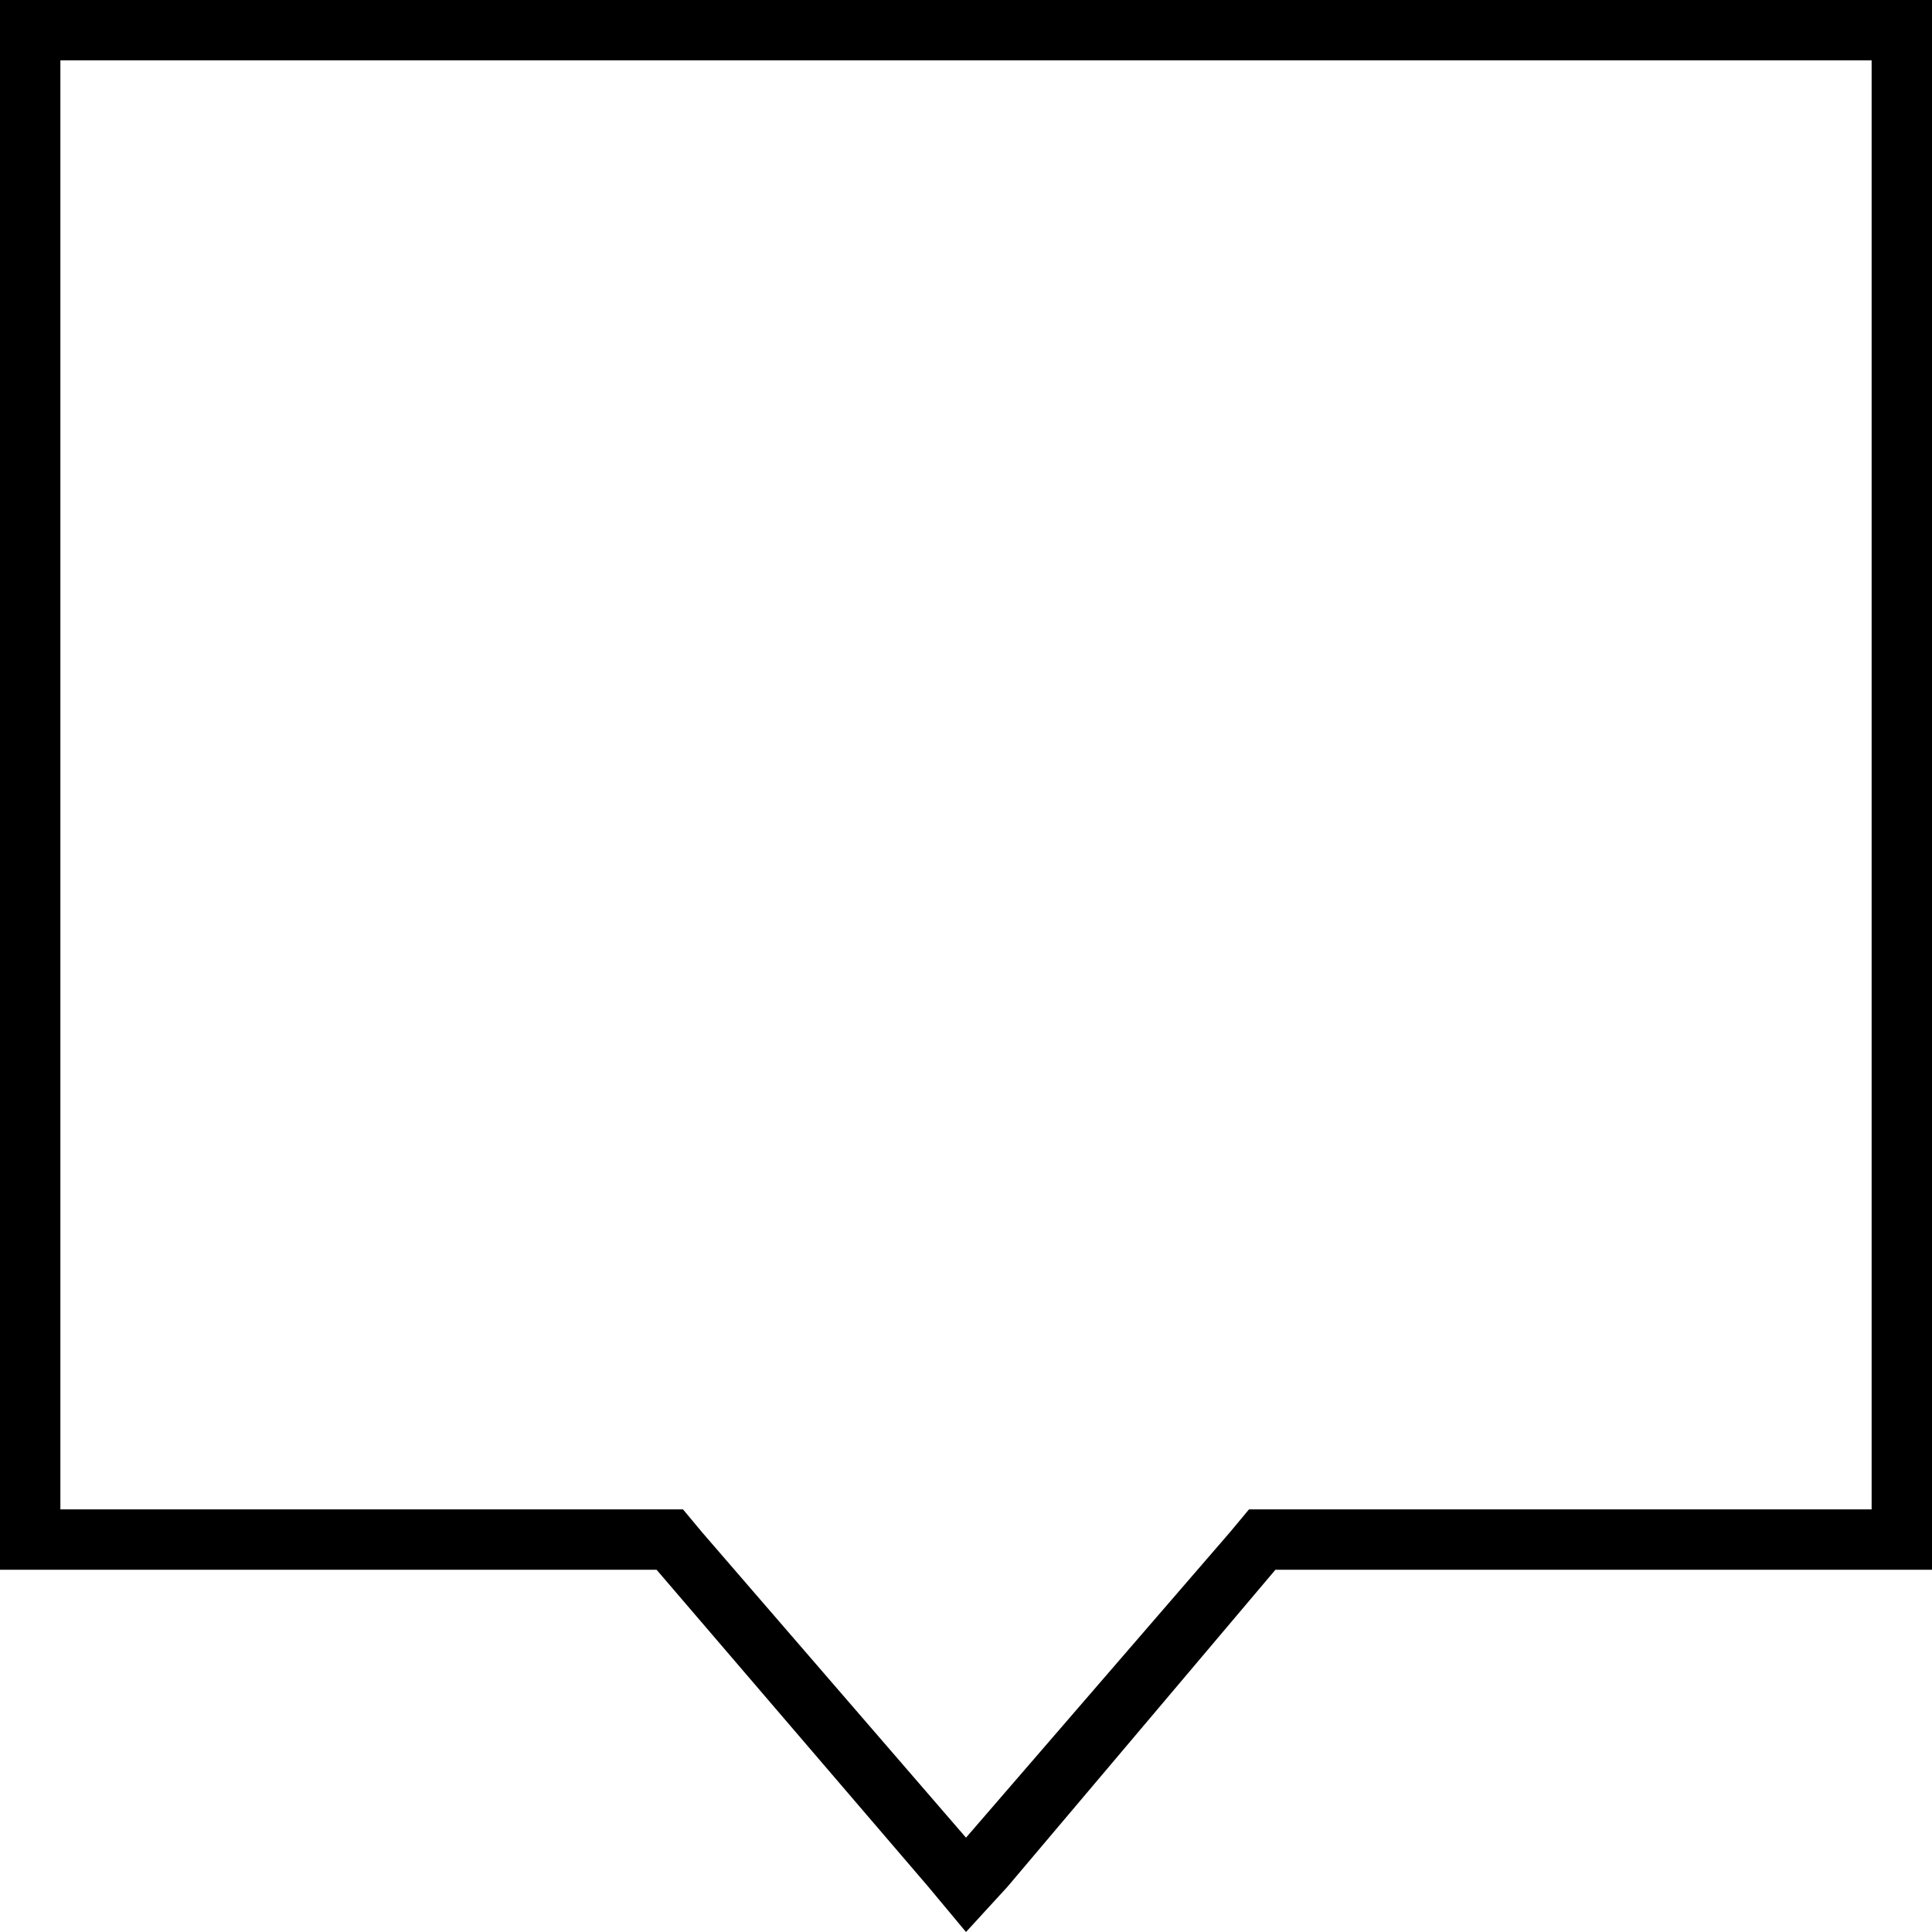 <svg xmlns="http://www.w3.org/2000/svg" viewBox="0 0 512 512">
  <path d="M 174 416 L 16 416 L 174 416 L 0 416 L 0 400 L 0 400 L 0 16 L 0 16 L 0 0 L 0 0 L 16 0 L 512 0 L 512 16 L 512 16 L 512 400 L 512 400 L 512 416 L 512 416 L 496 416 L 338 416 L 267 500 L 267 500 L 256 512 L 256 512 L 246 500 L 246 500 L 174 416 L 174 416 Z M 256 487 L 326 406 L 256 487 L 326 406 L 331 400 L 331 400 L 338 400 L 496 400 L 496 16 L 496 16 L 16 16 L 16 16 L 16 400 L 16 400 L 174 400 L 181 400 L 186 406 L 186 406 L 256 487 L 256 487 Z" />
</svg>